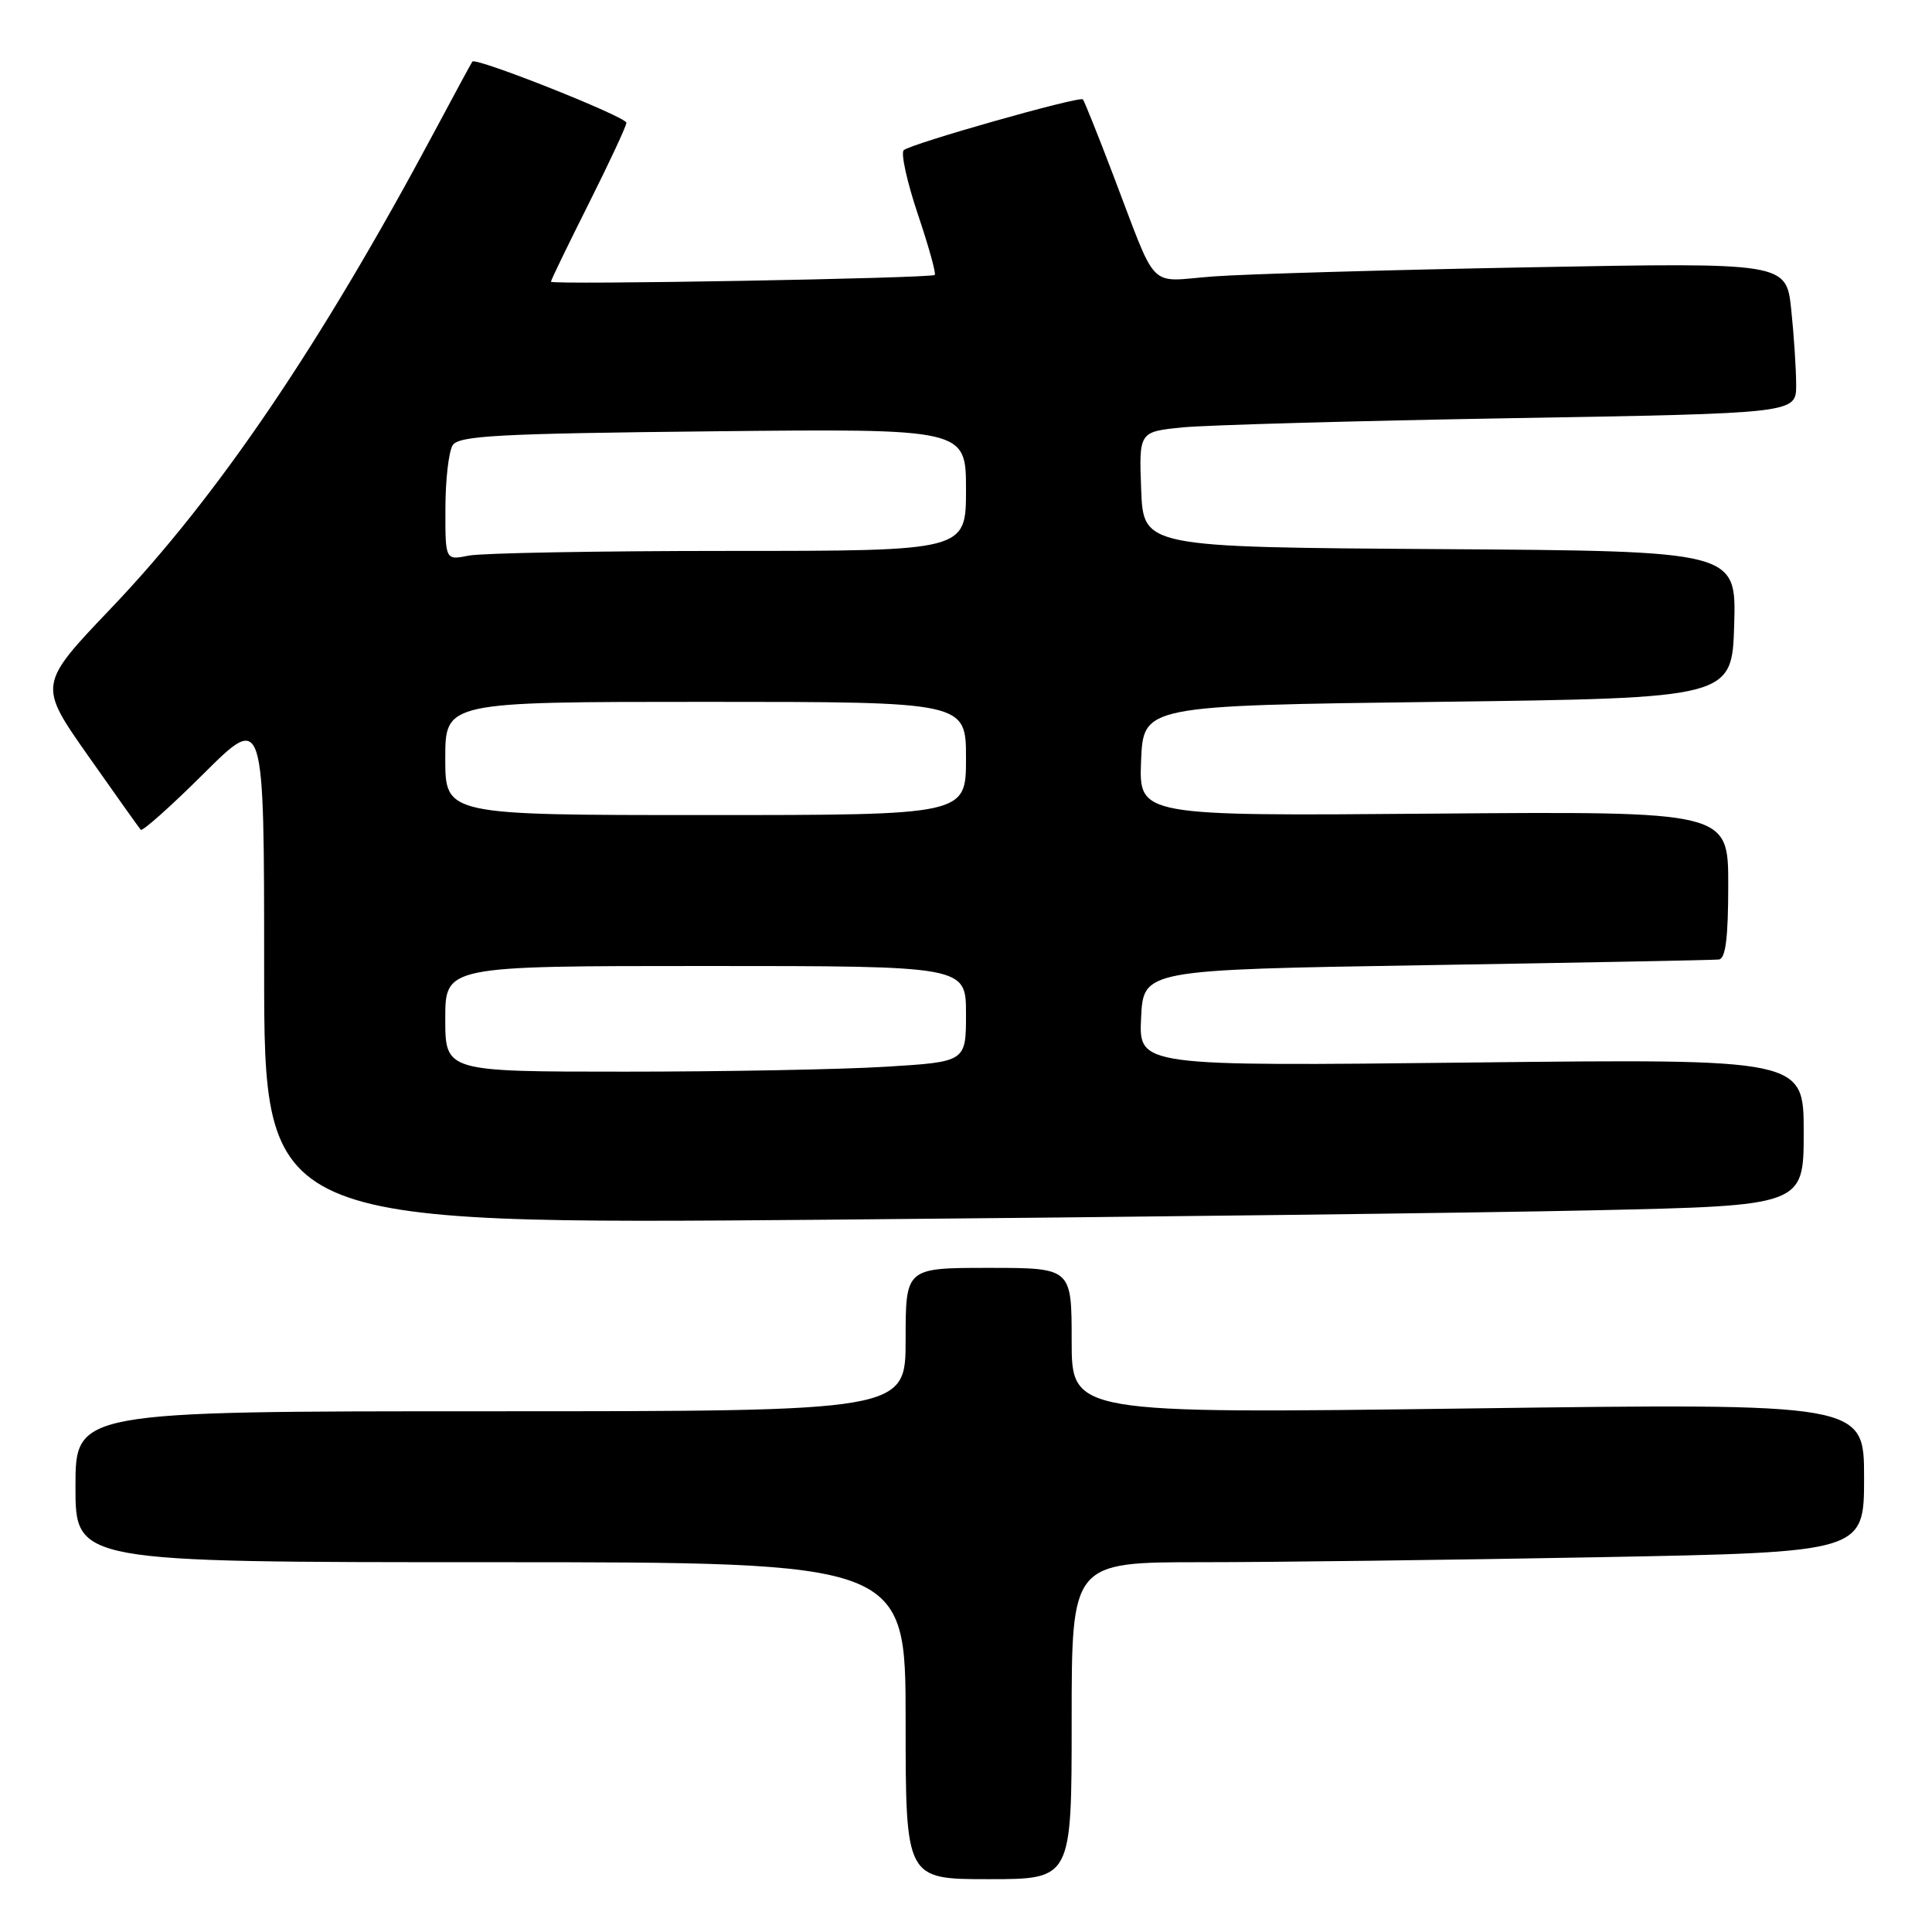 <?xml version="1.0" encoding="UTF-8" standalone="no"?>
<!DOCTYPE svg PUBLIC "-//W3C//DTD SVG 1.1//EN" "http://www.w3.org/Graphics/SVG/1.1/DTD/svg11.dtd" >
<svg xmlns="http://www.w3.org/2000/svg" xmlns:xlink="http://www.w3.org/1999/xlink" version="1.1" viewBox="0 0 256 256">
 <g >
 <path fill="currentColor"
d=" M 142.00 228.00 C 142.00 207.00 142.00 207.00 159.25 207.00 C 168.74 207.00 192.36 206.70 211.75 206.34 C 247.00 205.68 247.00 205.68 247.00 195.80 C 247.00 185.93 247.00 185.93 194.50 186.63 C 142.00 187.32 142.00 187.32 142.00 177.66 C 142.00 168.00 142.00 168.00 131.00 168.00 C 120.00 168.00 120.00 168.00 120.00 177.50 C 120.00 187.00 120.00 187.00 65.00 187.00 C 10.00 187.00 10.00 187.00 10.00 197.00 C 10.00 207.00 10.00 207.00 65.00 207.00 C 120.00 207.00 120.00 207.00 120.00 228.00 C 120.00 249.00 120.00 249.00 131.00 249.00 C 142.00 249.00 142.00 249.00 142.00 228.00 Z  M 211.25 160.37 C 239.00 159.76 239.00 159.76 239.00 150.03 C 239.00 140.30 239.00 140.30 194.95 140.79 C 150.90 141.28 150.90 141.28 151.20 134.89 C 151.50 128.50 151.50 128.50 189.00 127.89 C 209.62 127.55 227.06 127.22 227.75 127.14 C 228.65 127.04 229.00 124.31 229.00 117.25 C 229.00 107.50 229.00 107.50 189.96 107.81 C 150.91 108.13 150.91 108.13 151.20 100.81 C 151.50 93.50 151.50 93.50 190.50 93.00 C 229.50 92.50 229.50 92.50 229.79 82.76 C 230.07 73.02 230.07 73.02 190.79 72.76 C 151.50 72.50 151.50 72.50 151.21 64.85 C 150.92 57.21 150.92 57.21 156.71 56.63 C 159.89 56.32 179.49 55.77 200.25 55.41 C 238.00 54.77 238.00 54.77 238.00 51.03 C 238.00 48.97 237.71 44.48 237.35 41.04 C 236.69 34.78 236.69 34.78 202.60 35.42 C 183.84 35.77 165.02 36.31 160.77 36.63 C 151.90 37.29 153.53 38.95 147.43 23.00 C 145.44 17.77 143.66 13.35 143.49 13.17 C 143.04 12.70 120.67 19.05 119.75 19.90 C 119.34 20.28 120.18 24.09 121.61 28.36 C 123.05 32.62 124.06 36.26 123.86 36.43 C 123.35 36.88 73.00 37.77 73.00 37.33 C 73.00 37.13 75.25 32.48 78.00 27.00 C 80.75 21.52 83.00 16.69 83.00 16.27 C 83.00 15.48 63.04 7.55 62.59 8.16 C 62.45 8.35 60.21 12.49 57.61 17.36 C 42.46 45.71 28.85 65.78 14.78 80.53 C 5.06 90.72 5.06 90.72 11.65 100.11 C 15.28 105.27 18.43 109.70 18.65 109.95 C 18.88 110.19 22.65 106.83 27.03 102.47 C 35.00 94.55 35.00 94.55 35.00 128.40 C 35.00 162.24 35.00 162.24 109.25 161.62 C 150.09 161.27 195.99 160.71 211.25 160.37 Z  M 59.00 135.00 C 59.00 128.00 59.00 128.00 93.50 128.00 C 128.00 128.00 128.00 128.00 128.00 134.35 C 128.00 140.70 128.00 140.70 117.34 141.35 C 111.48 141.71 95.96 142.00 82.84 142.00 C 59.00 142.00 59.00 142.00 59.00 135.00 Z  M 59.00 100.50 C 59.00 93.00 59.00 93.00 93.50 93.00 C 128.00 93.00 128.00 93.00 128.00 100.50 C 128.00 108.00 128.00 108.00 93.50 108.00 C 59.00 108.00 59.00 108.00 59.00 100.50 Z  M 59.02 67.38 C 59.02 63.59 59.46 59.83 59.98 59.00 C 60.78 57.73 66.00 57.45 94.46 57.15 C 128.00 56.80 128.00 56.80 128.00 64.90 C 128.00 73.00 128.00 73.00 96.62 73.00 C 79.37 73.00 63.84 73.28 62.12 73.62 C 59.00 74.25 59.00 74.25 59.02 67.38 Z "/>
</g>
</svg>
